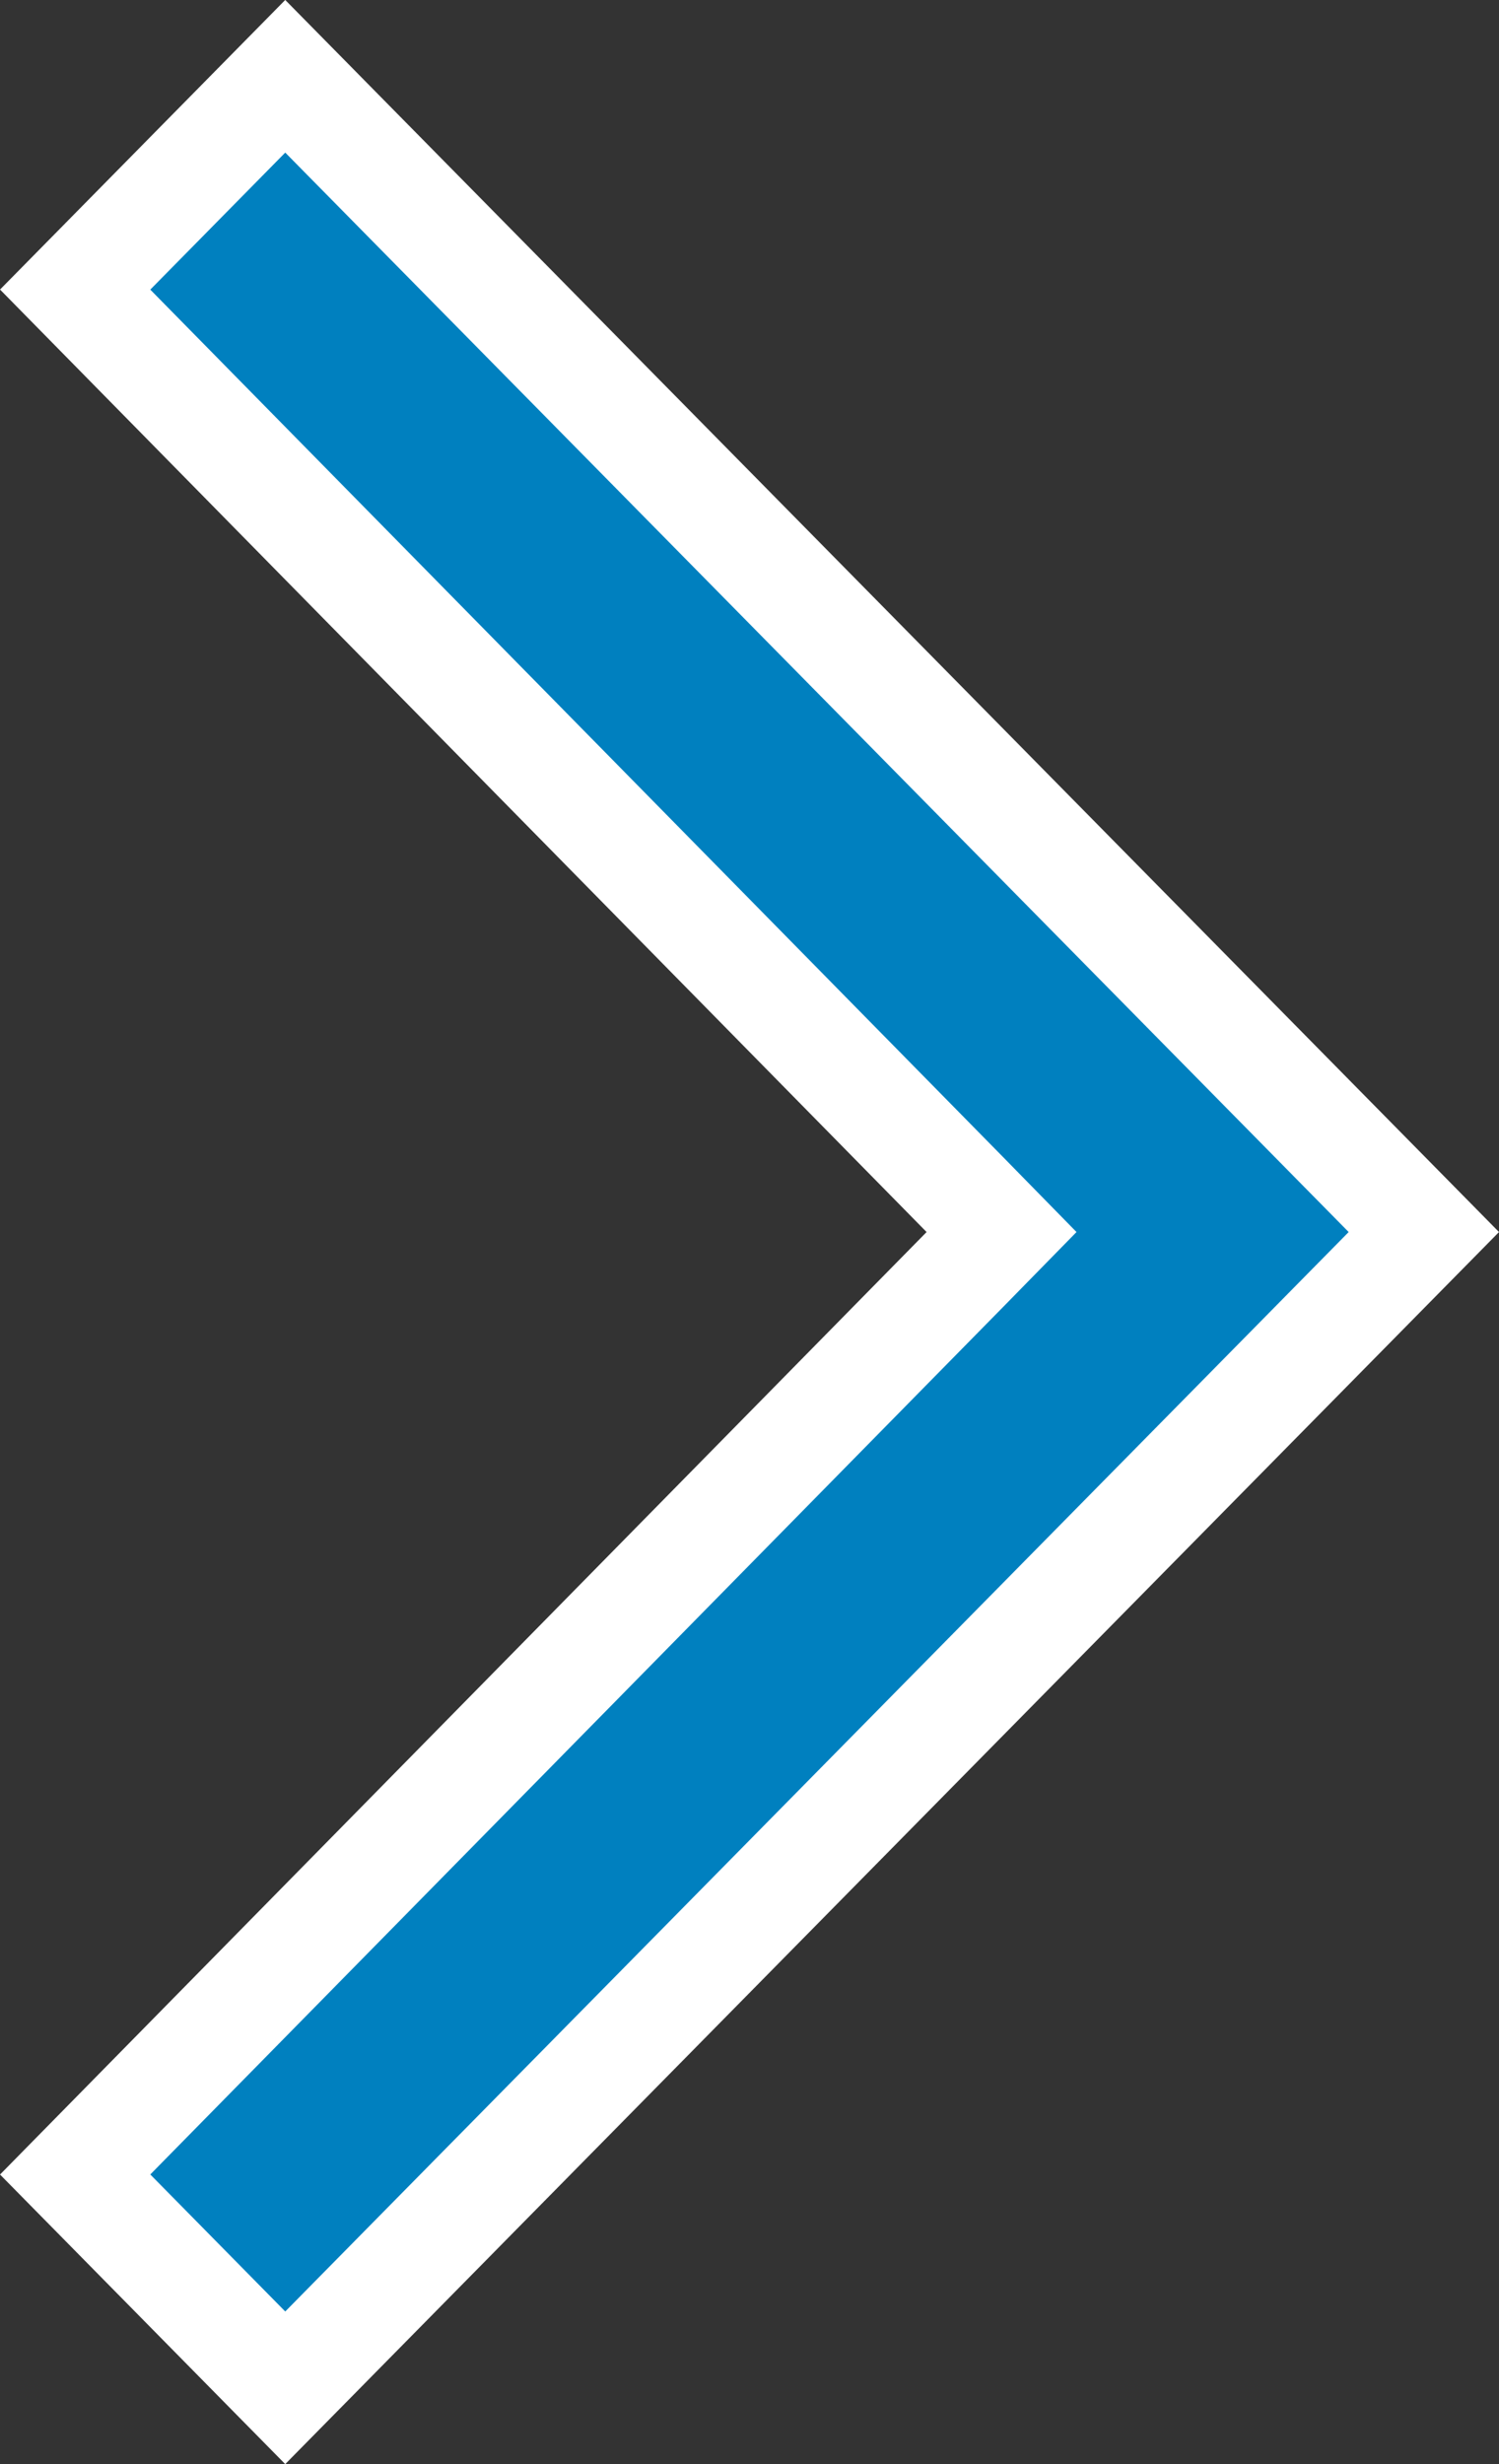 <svg xmlns="http://www.w3.org/2000/svg" width="14" height="23" viewBox="0 0 14 23" fill="none">
<rect x="0" y="0" width="14" height="23" fill="#333333" stroke="none"/>
<path d="M9.01 11.851L9.354 11.5L9.01 11.149L0.702 2.703L2.664 0.712L13.298 11.5L2.664 22.288L0.702 20.297L9.01 11.851Z" fill="#0080BF" stroke="white"/>
</svg>
